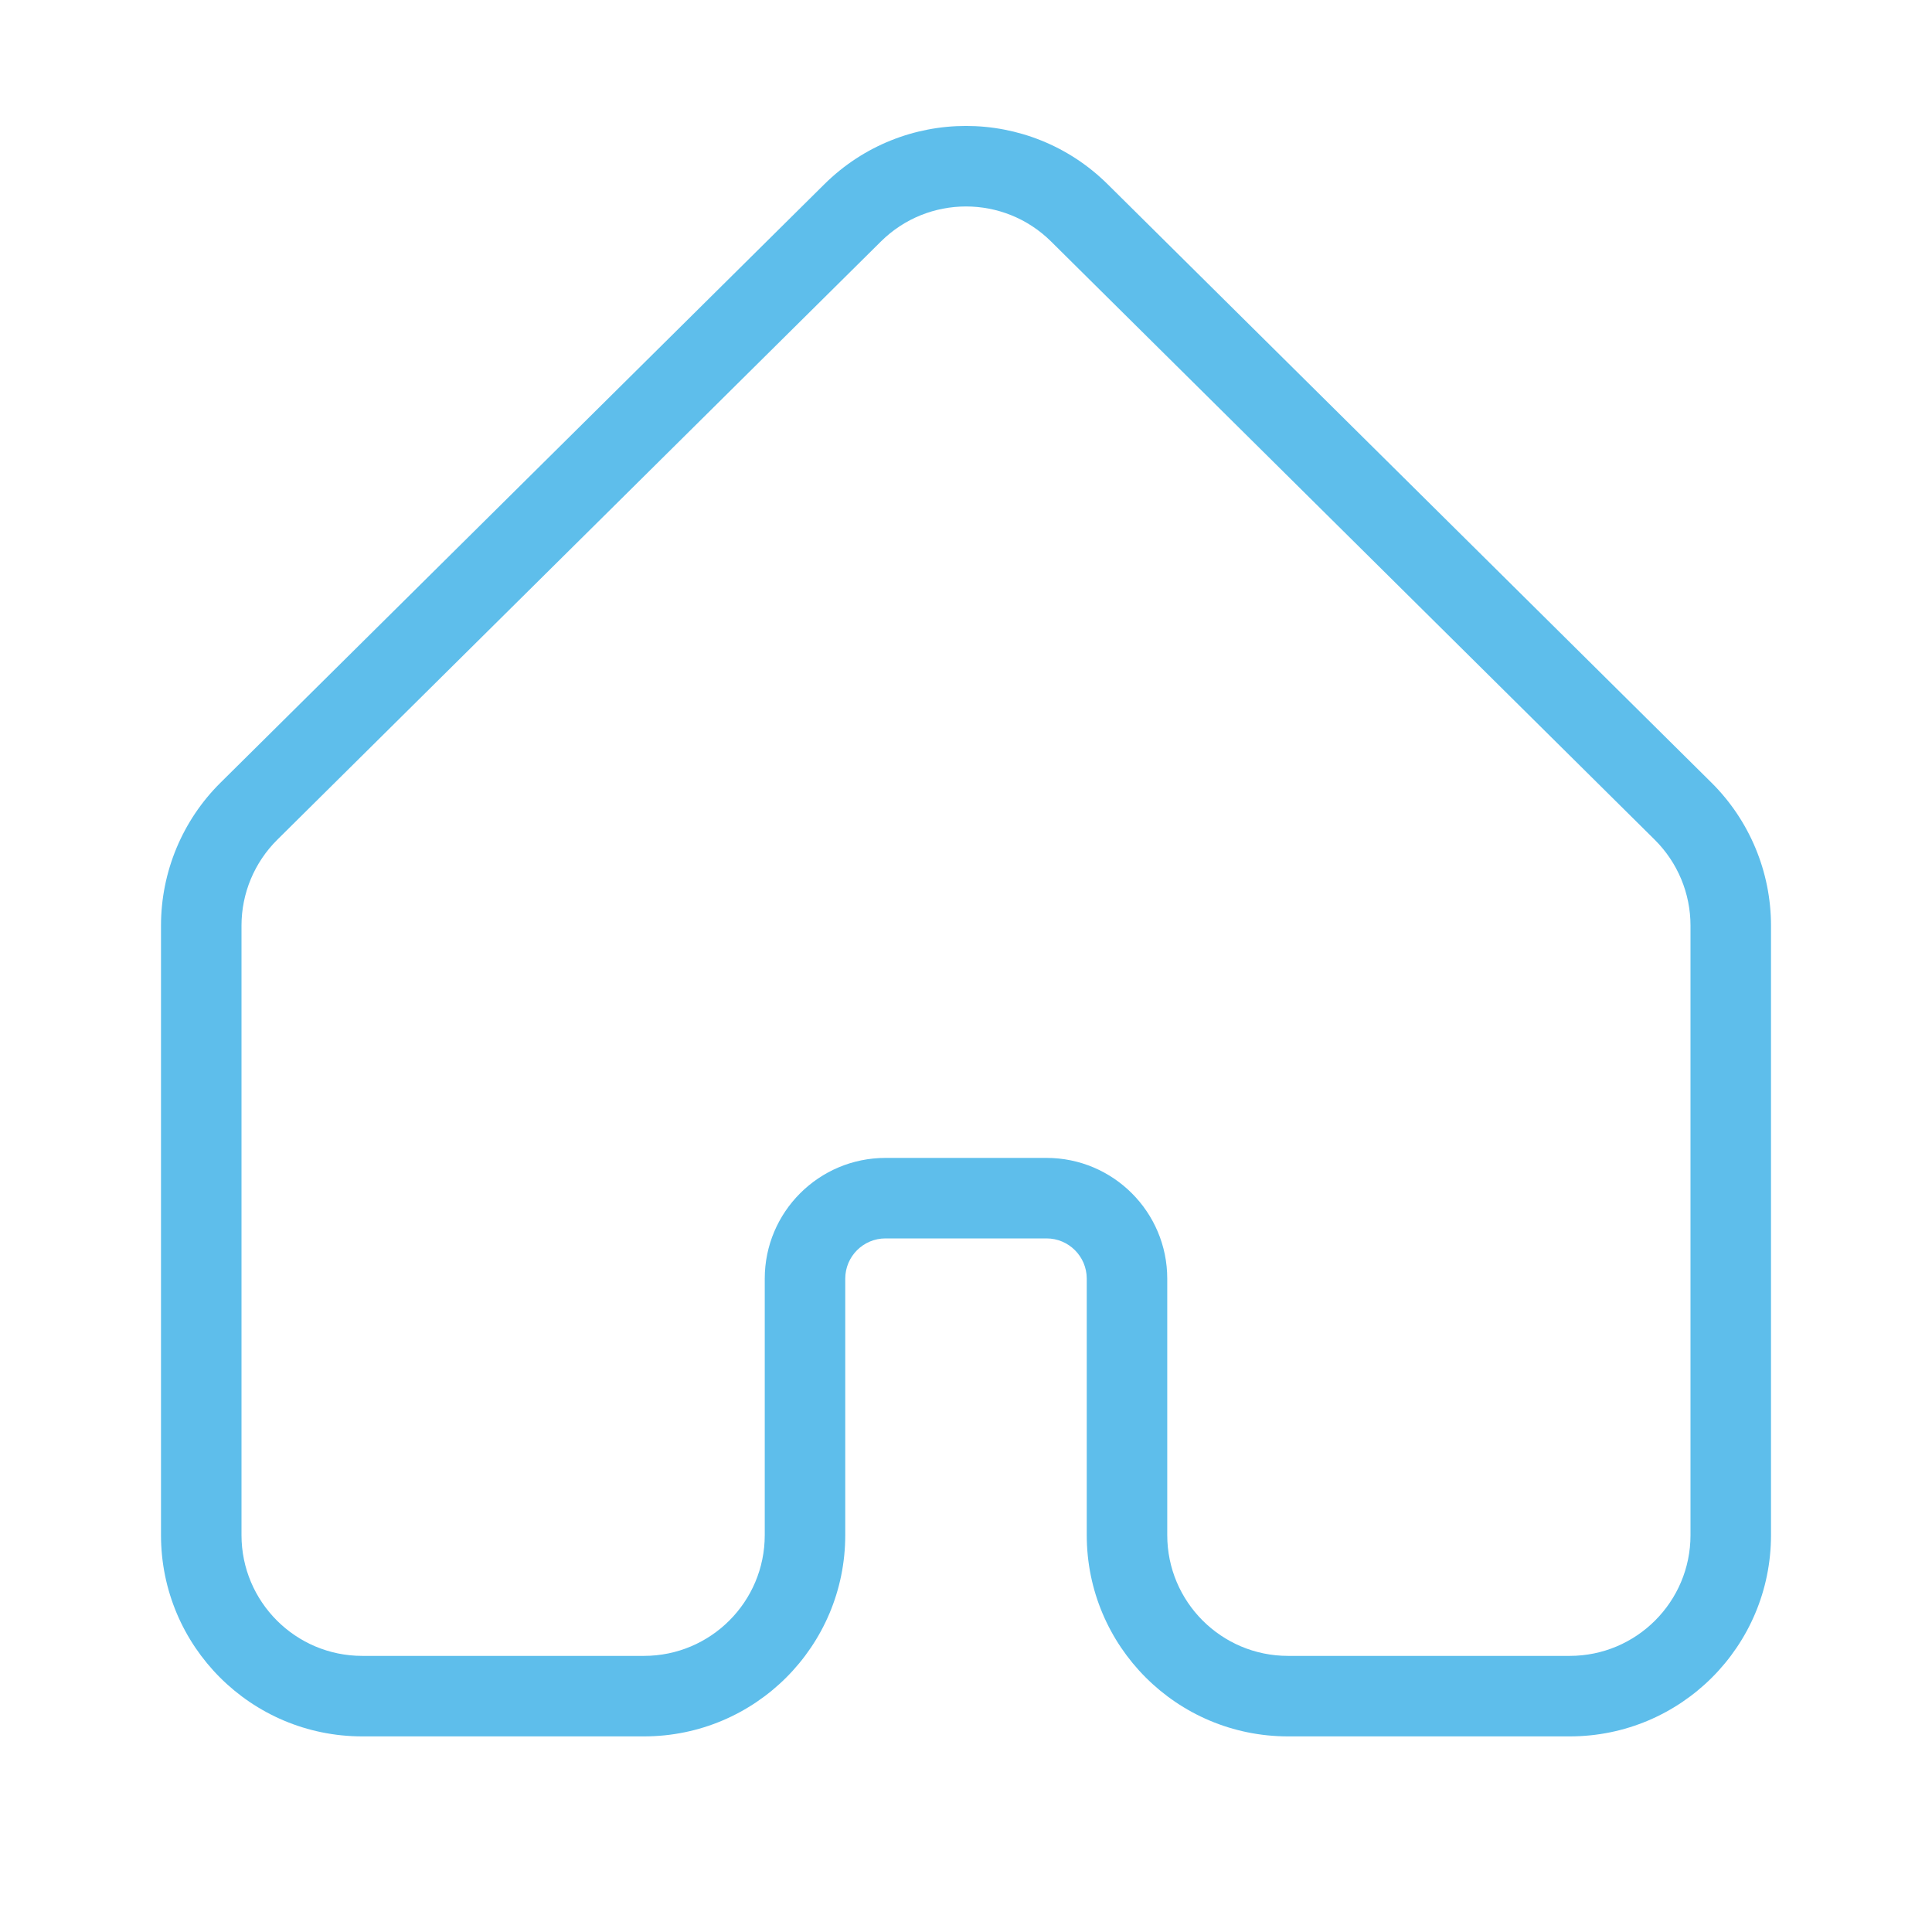 <svg width="24" height="24" viewBox="0 0 24 24" fill="none" xmlns="http://www.w3.org/2000/svg">
<path d="M20.908 10.077L20.556 10.432L20.908 10.077ZM10.592 2.644L10.944 2.999L10.592 2.644ZM13.408 2.644L13.056 2.999L13.408 2.644ZM3.444 10.432L10.944 2.999L10.24 2.289L2.74 9.722L3.444 10.432ZM3 19.07V11.498H2V19.07H3ZM8 20.57H4.5V21.57H8V20.57ZM10.5 19.07V15.884H9.5V19.07H10.5ZM10.5 15.884C10.5 15.608 10.724 15.384 11 15.384V14.384C10.172 14.384 9.5 15.056 9.5 15.884H10.5ZM11 15.384H13V14.384H11V15.384ZM13 15.384C13.276 15.384 13.5 15.608 13.5 15.884H14.5C14.5 15.056 13.828 14.384 13 14.384V15.384ZM13.5 15.884V19.07H14.5V15.884H13.5ZM19.5 20.57H16V21.57H19.5V20.57ZM21 11.498V19.07H22V11.498H21ZM13.056 2.999L20.556 10.432L21.26 9.722L13.76 2.289L13.056 2.999ZM22 11.498C22 10.831 21.733 10.191 21.26 9.722L20.556 10.432C20.84 10.714 21 11.097 21 11.498H22ZM19.5 21.57C20.881 21.57 22 20.451 22 19.07H21C21 19.898 20.328 20.57 19.5 20.57V21.57ZM13.5 19.07C13.5 20.451 14.619 21.57 16 21.57V20.57C15.172 20.57 14.5 19.898 14.5 19.07H13.5ZM8 21.57C9.381 21.57 10.5 20.451 10.5 19.07H9.5C9.5 19.898 8.828 20.57 8 20.57V21.57ZM2 19.07C2 20.451 3.119 21.57 4.5 21.57V20.57C3.672 20.57 3 19.898 3 19.07H2ZM10.944 2.999C11.529 2.42 12.471 2.42 13.056 2.999L13.76 2.289C12.785 1.323 11.215 1.323 10.24 2.289L10.944 2.999ZM2.74 9.722C2.266 10.191 2 10.831 2 11.498H3C3 11.097 3.16 10.714 3.444 10.432L2.74 9.722Z" fill="#5EBEEB"/>
</svg>
